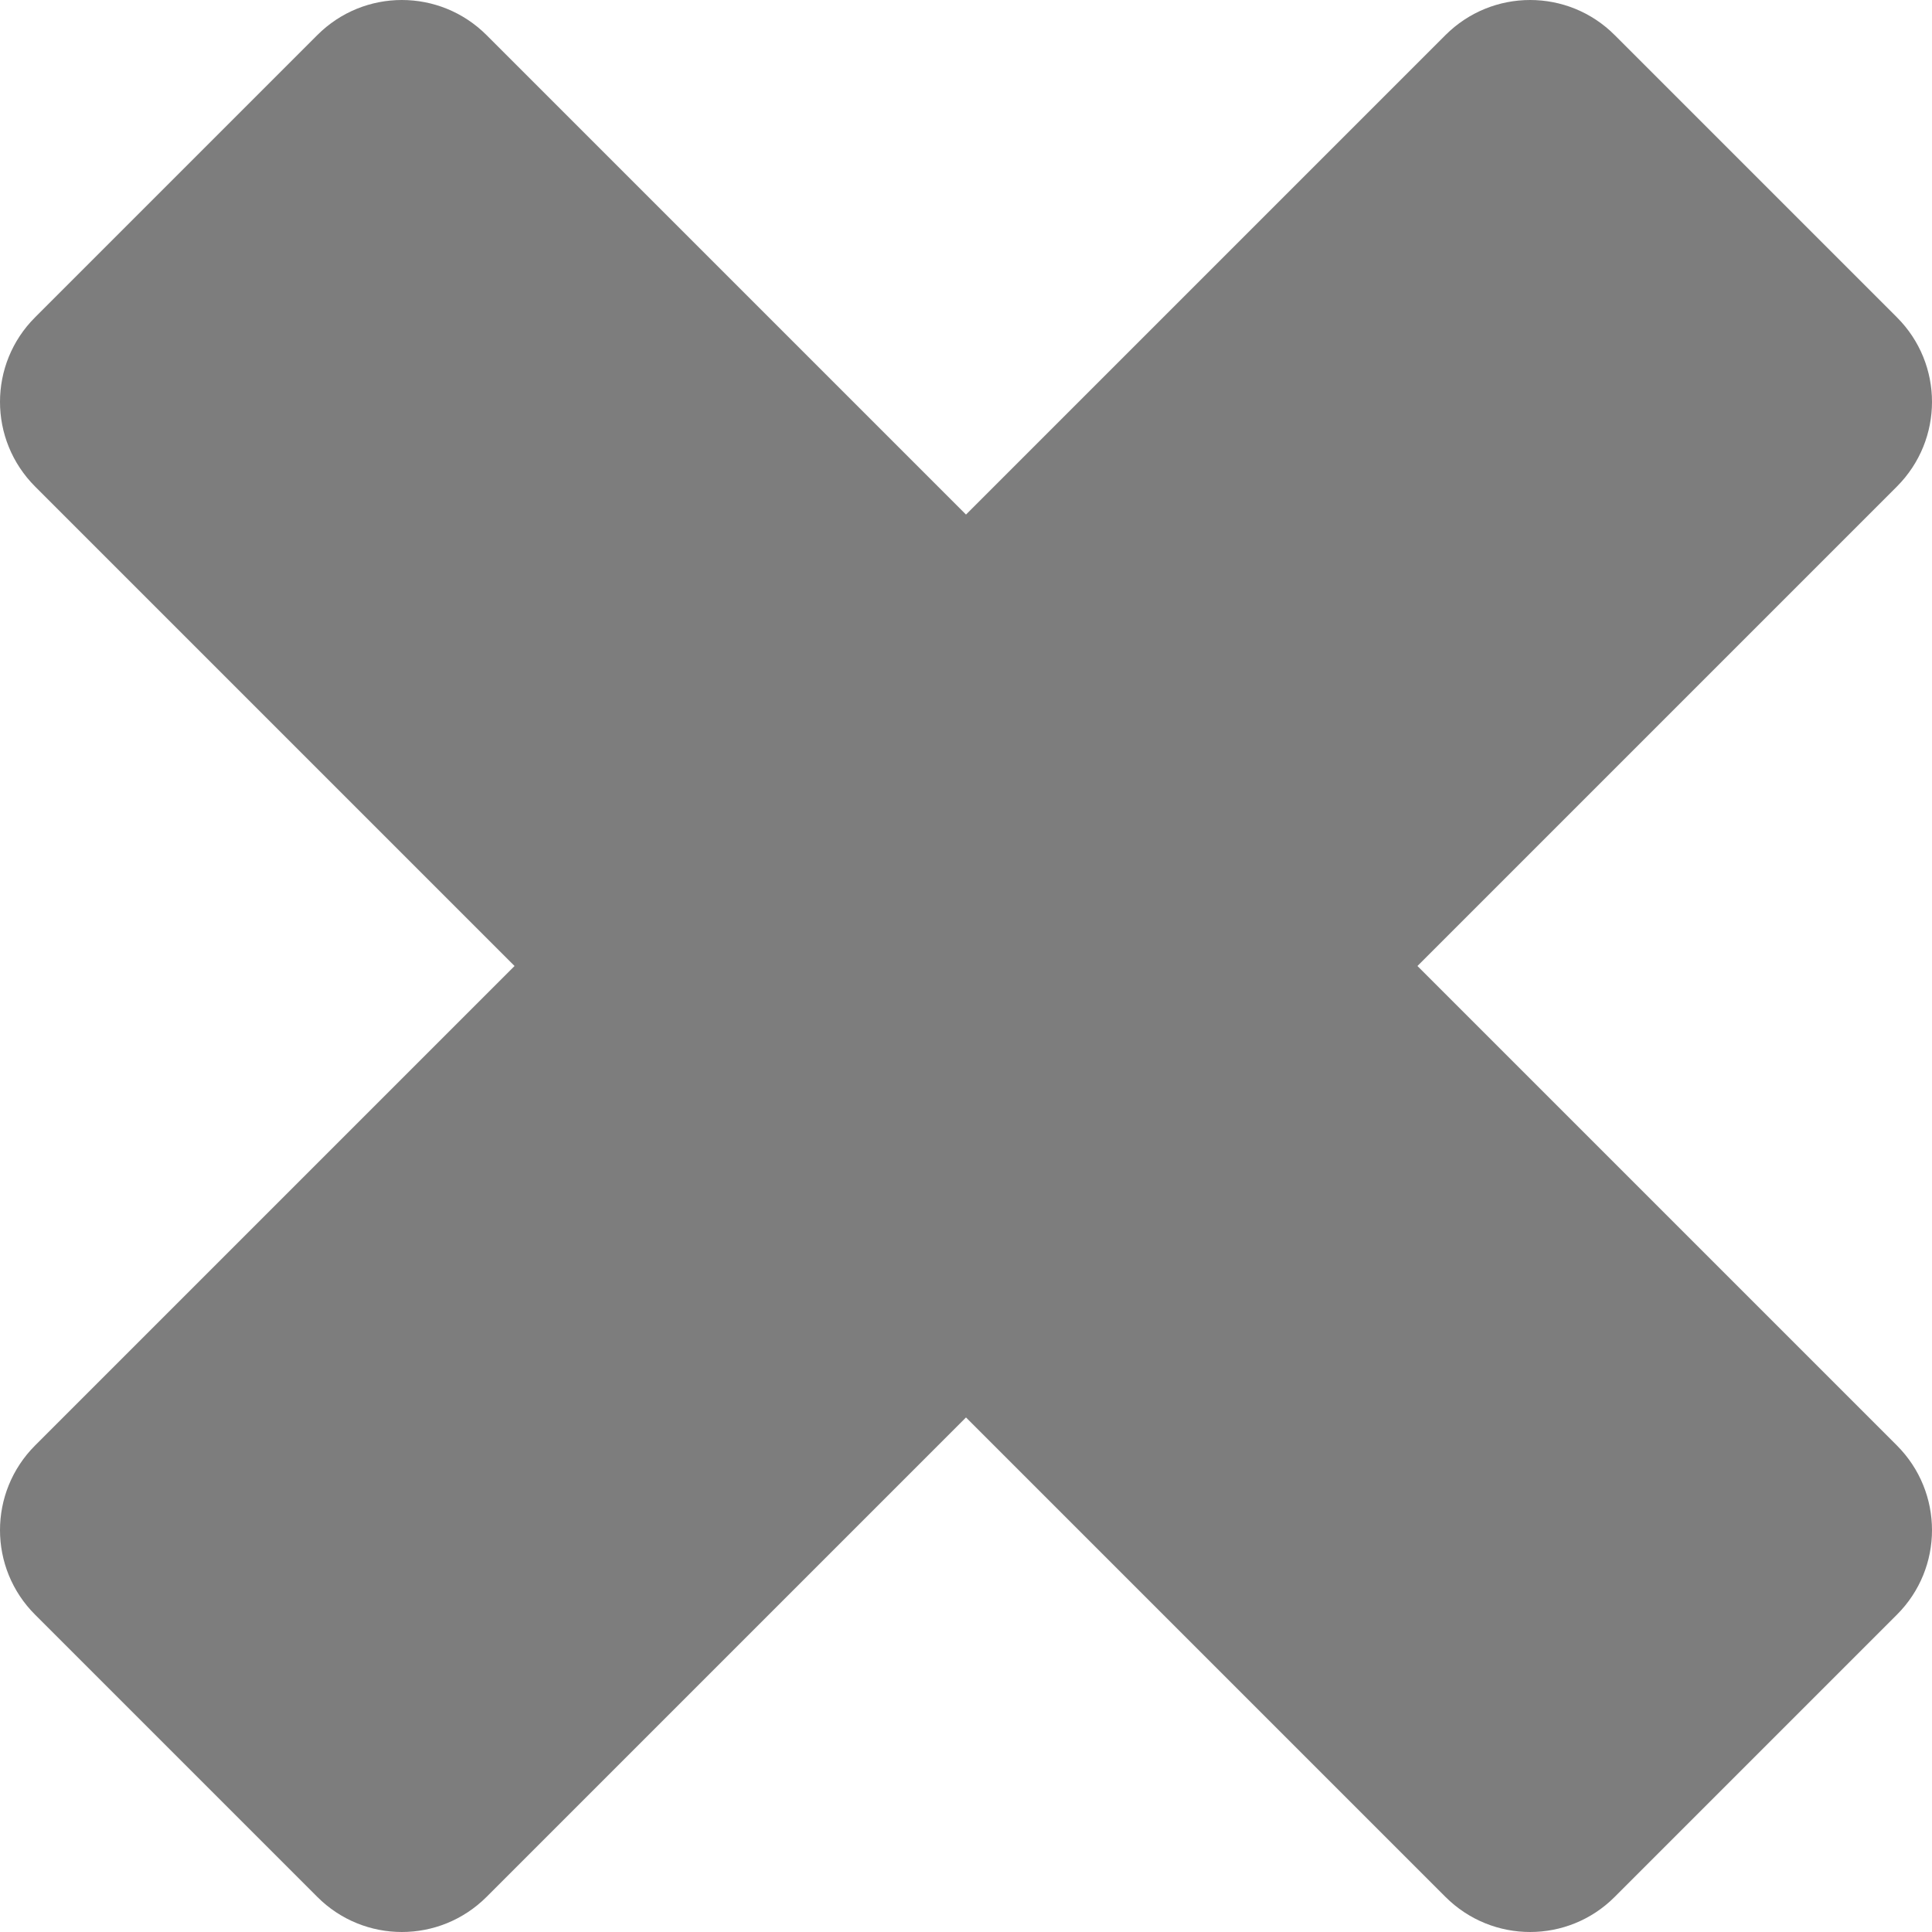 <svg width="15" height="15" viewBox="0 0 15 15" fill="none" xmlns="http://www.w3.org/2000/svg">
<path d="M11.005 7.5L14.727 3.778C15.091 3.414 15.091 2.826 14.727 2.463L12.537 0.273C12.174 -0.091 11.586 -0.091 11.222 0.273L7.5 3.995L3.778 0.273C3.414 -0.091 2.826 -0.091 2.463 0.273L0.273 2.463C-0.091 2.826 -0.091 3.414 0.273 3.778L3.995 7.5L0.273 11.222C-0.091 11.586 -0.091 12.174 0.273 12.537L2.463 14.727C2.826 15.091 3.414 15.091 3.778 14.727L7.5 11.005L11.222 14.727C11.586 15.091 12.174 15.091 12.537 14.727L14.727 12.537C15.091 12.174 15.091 11.586 14.727 11.222L11.005 7.5Z" fill="#7D7D7D"/>
</svg>
